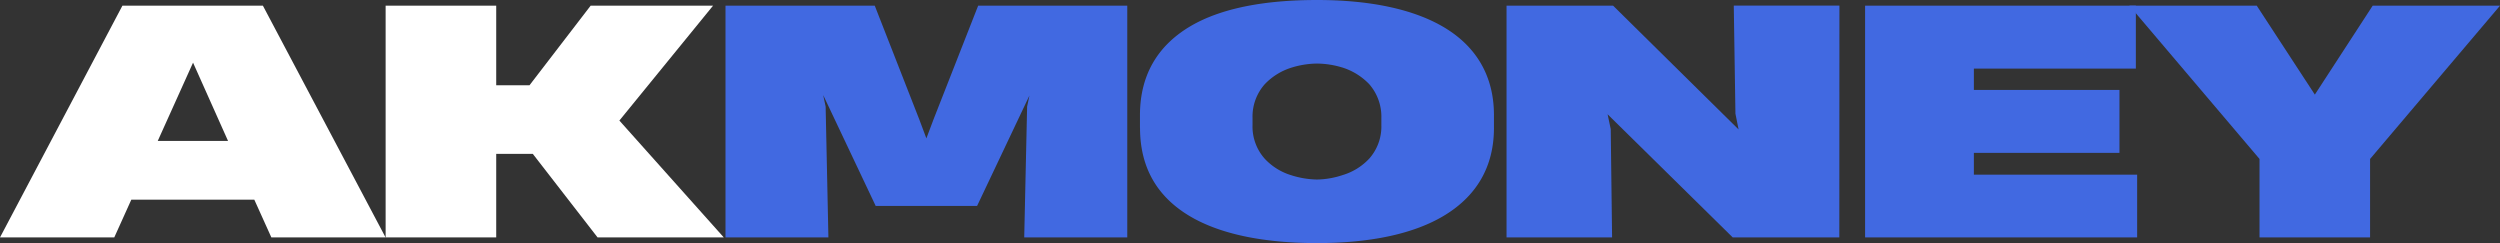 <svg id="Layer_1" data-name="Layer 1" xmlns="http://www.w3.org/2000/svg" viewBox="0 0 794.87 77.29"><rect x="0" y="0" width="794.87" height="77.29" fill="#333333" stroke="none"/><defs><style>.cls-1{fill:#fff;}.cls-2{fill:#4169e1;}</style></defs><title>logo</title><path class="cls-1" d="M36.33,75.49H0L38.92,1.81H83.59l39,73.68H86.28l-5.42-12H41.75ZM61.38,19.92,50.15,44.82H72.51Z"/><path class="cls-1" d="M157.77,75.49H122.61V1.81h35.16V27.1h10.59L187.79,1.81h38.92L196.93,38.33l33.2,37.16H190l-20.6-26.57H157.77Z"/><path class="cls-2" d="M263.39,75.49H230.67V1.81h47.46l14.12,36.08,2.29,6.1,2.3-6.1L311,1.81h47.41V75.49H325.65l.92-41.6.74-3.52L310.66,65.48H278.38v-.1L261.73,30.22l.78,3.67Z"/><path class="cls-2" d="M362.45,40.67V36.62c0-12.84,5.71-22,15.57-28S402,0,418.74,0s30.86,2.88,40.73,8.89S475,24.12,475,36.62v4.05c0,12.5-5.67,21.63-15.53,27.69s-23.93,8.93-40.72,8.93S387.84,74.51,378,68.55s-15.53-15-15.53-27.88Zm56.24,16.41a26.92,26.92,0,0,0,8.21-1.42,19,19,0,0,0,8.44-5.22,15.35,15.35,0,0,0,3.86-10.69v-2.2a15.69,15.69,0,0,0-3.86-10.79A20.16,20.16,0,0,0,427,21.53a28.4,28.4,0,0,0-8.26-1.32,28.08,28.08,0,0,0-8.2,1.32,19.88,19.88,0,0,0-8.4,5.23,15.5,15.5,0,0,0-3.9,10.79v2.19a15.32,15.32,0,0,0,3.9,10.75,19,19,0,0,0,8.4,5.22,28.21,28.21,0,0,0,8.2,1.37Z"/><path class="cls-2" d="M584.81,75.49H550.92L511.13,36.33l1,4.73.43,34.43H479V1.81h33.89l39.89,39.35-1-5-.53-34.37h33.59Z"/><path class="cls-2" d="M679.5,75.49H593V1.81h86.09v20H627.59v6.79h46.29v20H627.59v6.94H679.5Z"/><path class="cls-2" d="M794.87,1.81,753.56,50.54V75.49H718.41V50.54L677.05,1.81h40.48L736,30.08,754.39,1.81Z"/></svg>